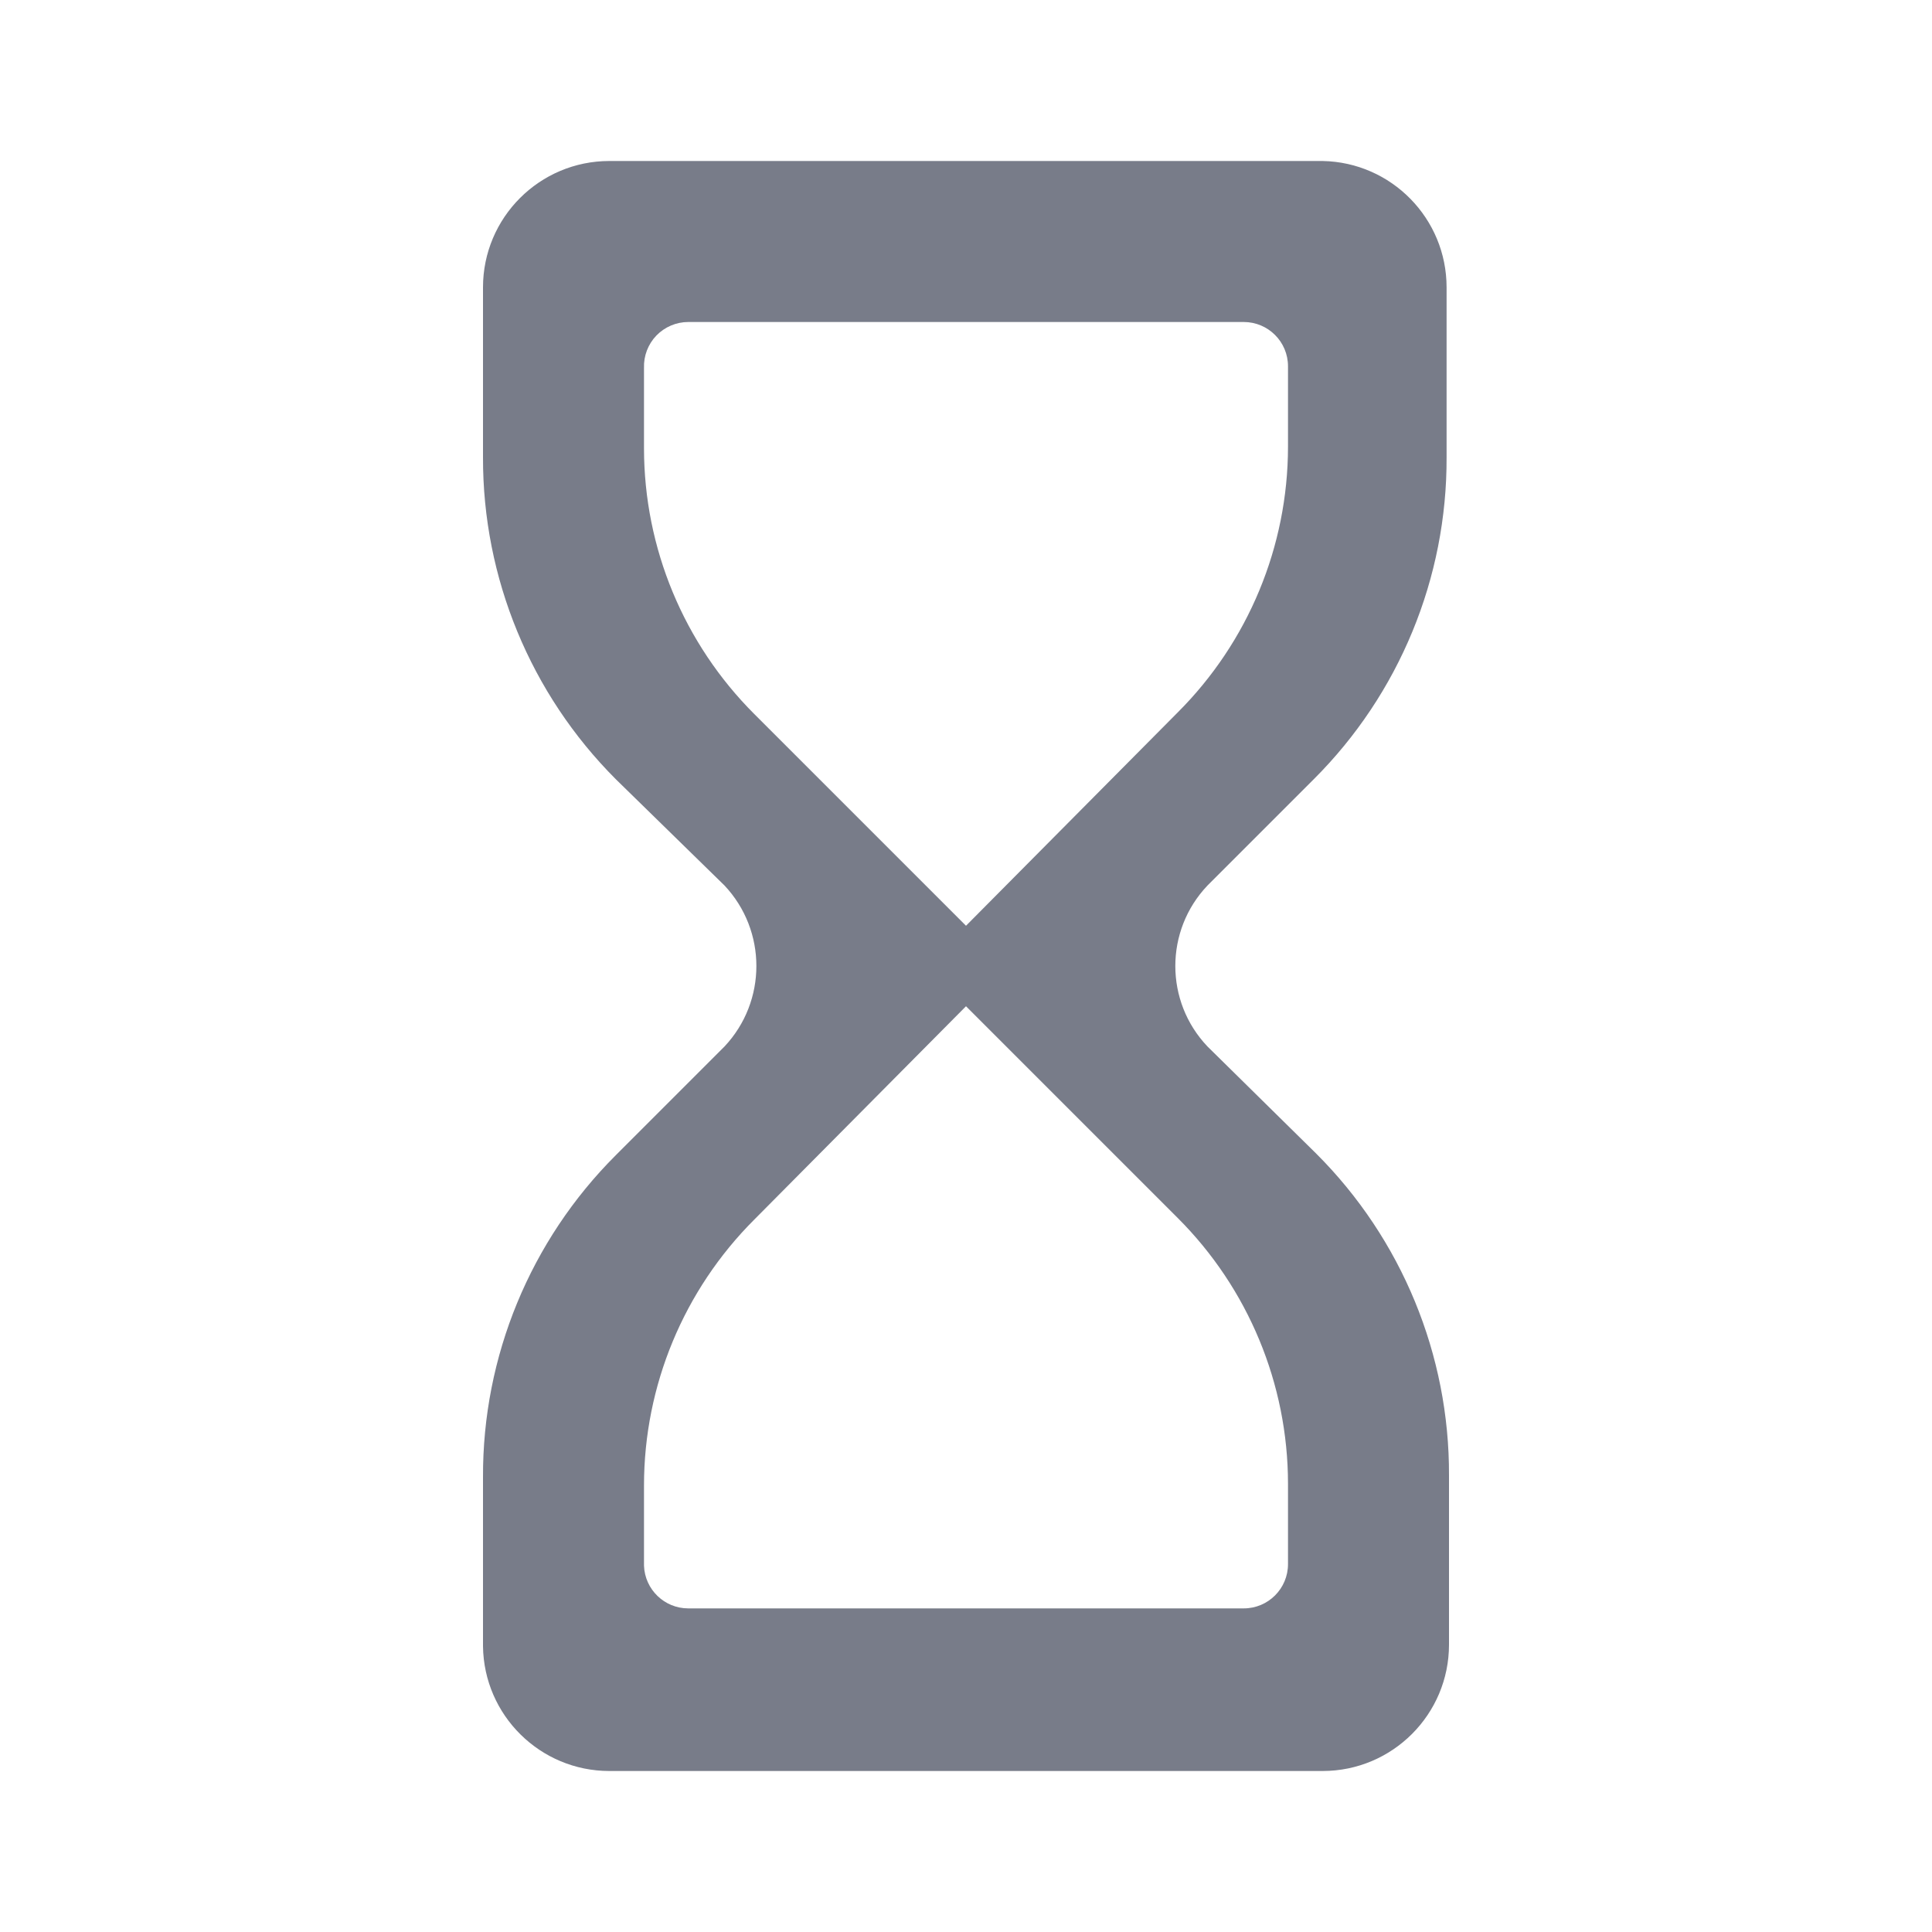 <svg width="24" height="24" viewBox="0 0 24 24" fill="none" xmlns="http://www.w3.org/2000/svg">
<path fill-rule="evenodd" clip-rule="evenodd" d="M7.57 2C6.703 2 6 2.703 6 3.57V5.68C5.996 7.18 6.59 8.619 7.65 9.68L9 11C9.528 11.562 9.528 12.438 9 13L7.65 14.35C6.588 15.41 5.994 16.85 6 18.35V20.45C6.011 21.309 6.711 22 7.57 22H16.43C17.297 22 18 21.297 18 20.43V18.33C18.006 16.83 17.412 15.39 16.35 14.33L15 13C14.467 12.44 14.467 11.56 15 11L16.32 9.68C17.382 8.62 17.976 7.18 17.97 5.68V3.57C17.97 2.714 17.285 2.016 16.43 2H7.57ZM16 18.43V19.43C16 19.734 15.754 19.98 15.45 19.98H8.55C8.254 19.98 8.011 19.746 8 19.45V18.45C8.001 17.212 8.494 16.025 9.37 15.15L12 12.5L14.63 15.13C15.506 16.005 15.999 17.192 16 18.43ZM9.37 8.87L12 11.5L14.63 8.85C15.506 7.975 15.999 6.788 16 5.55V4.55C16 4.246 15.754 4 15.45 4H8.55C8.401 4 8.258 4.061 8.154 4.168C8.05 4.276 7.995 4.421 8 4.57V5.57C8.001 6.808 8.494 7.995 9.37 8.87Z" fill="#787C89"/>
</svg>
